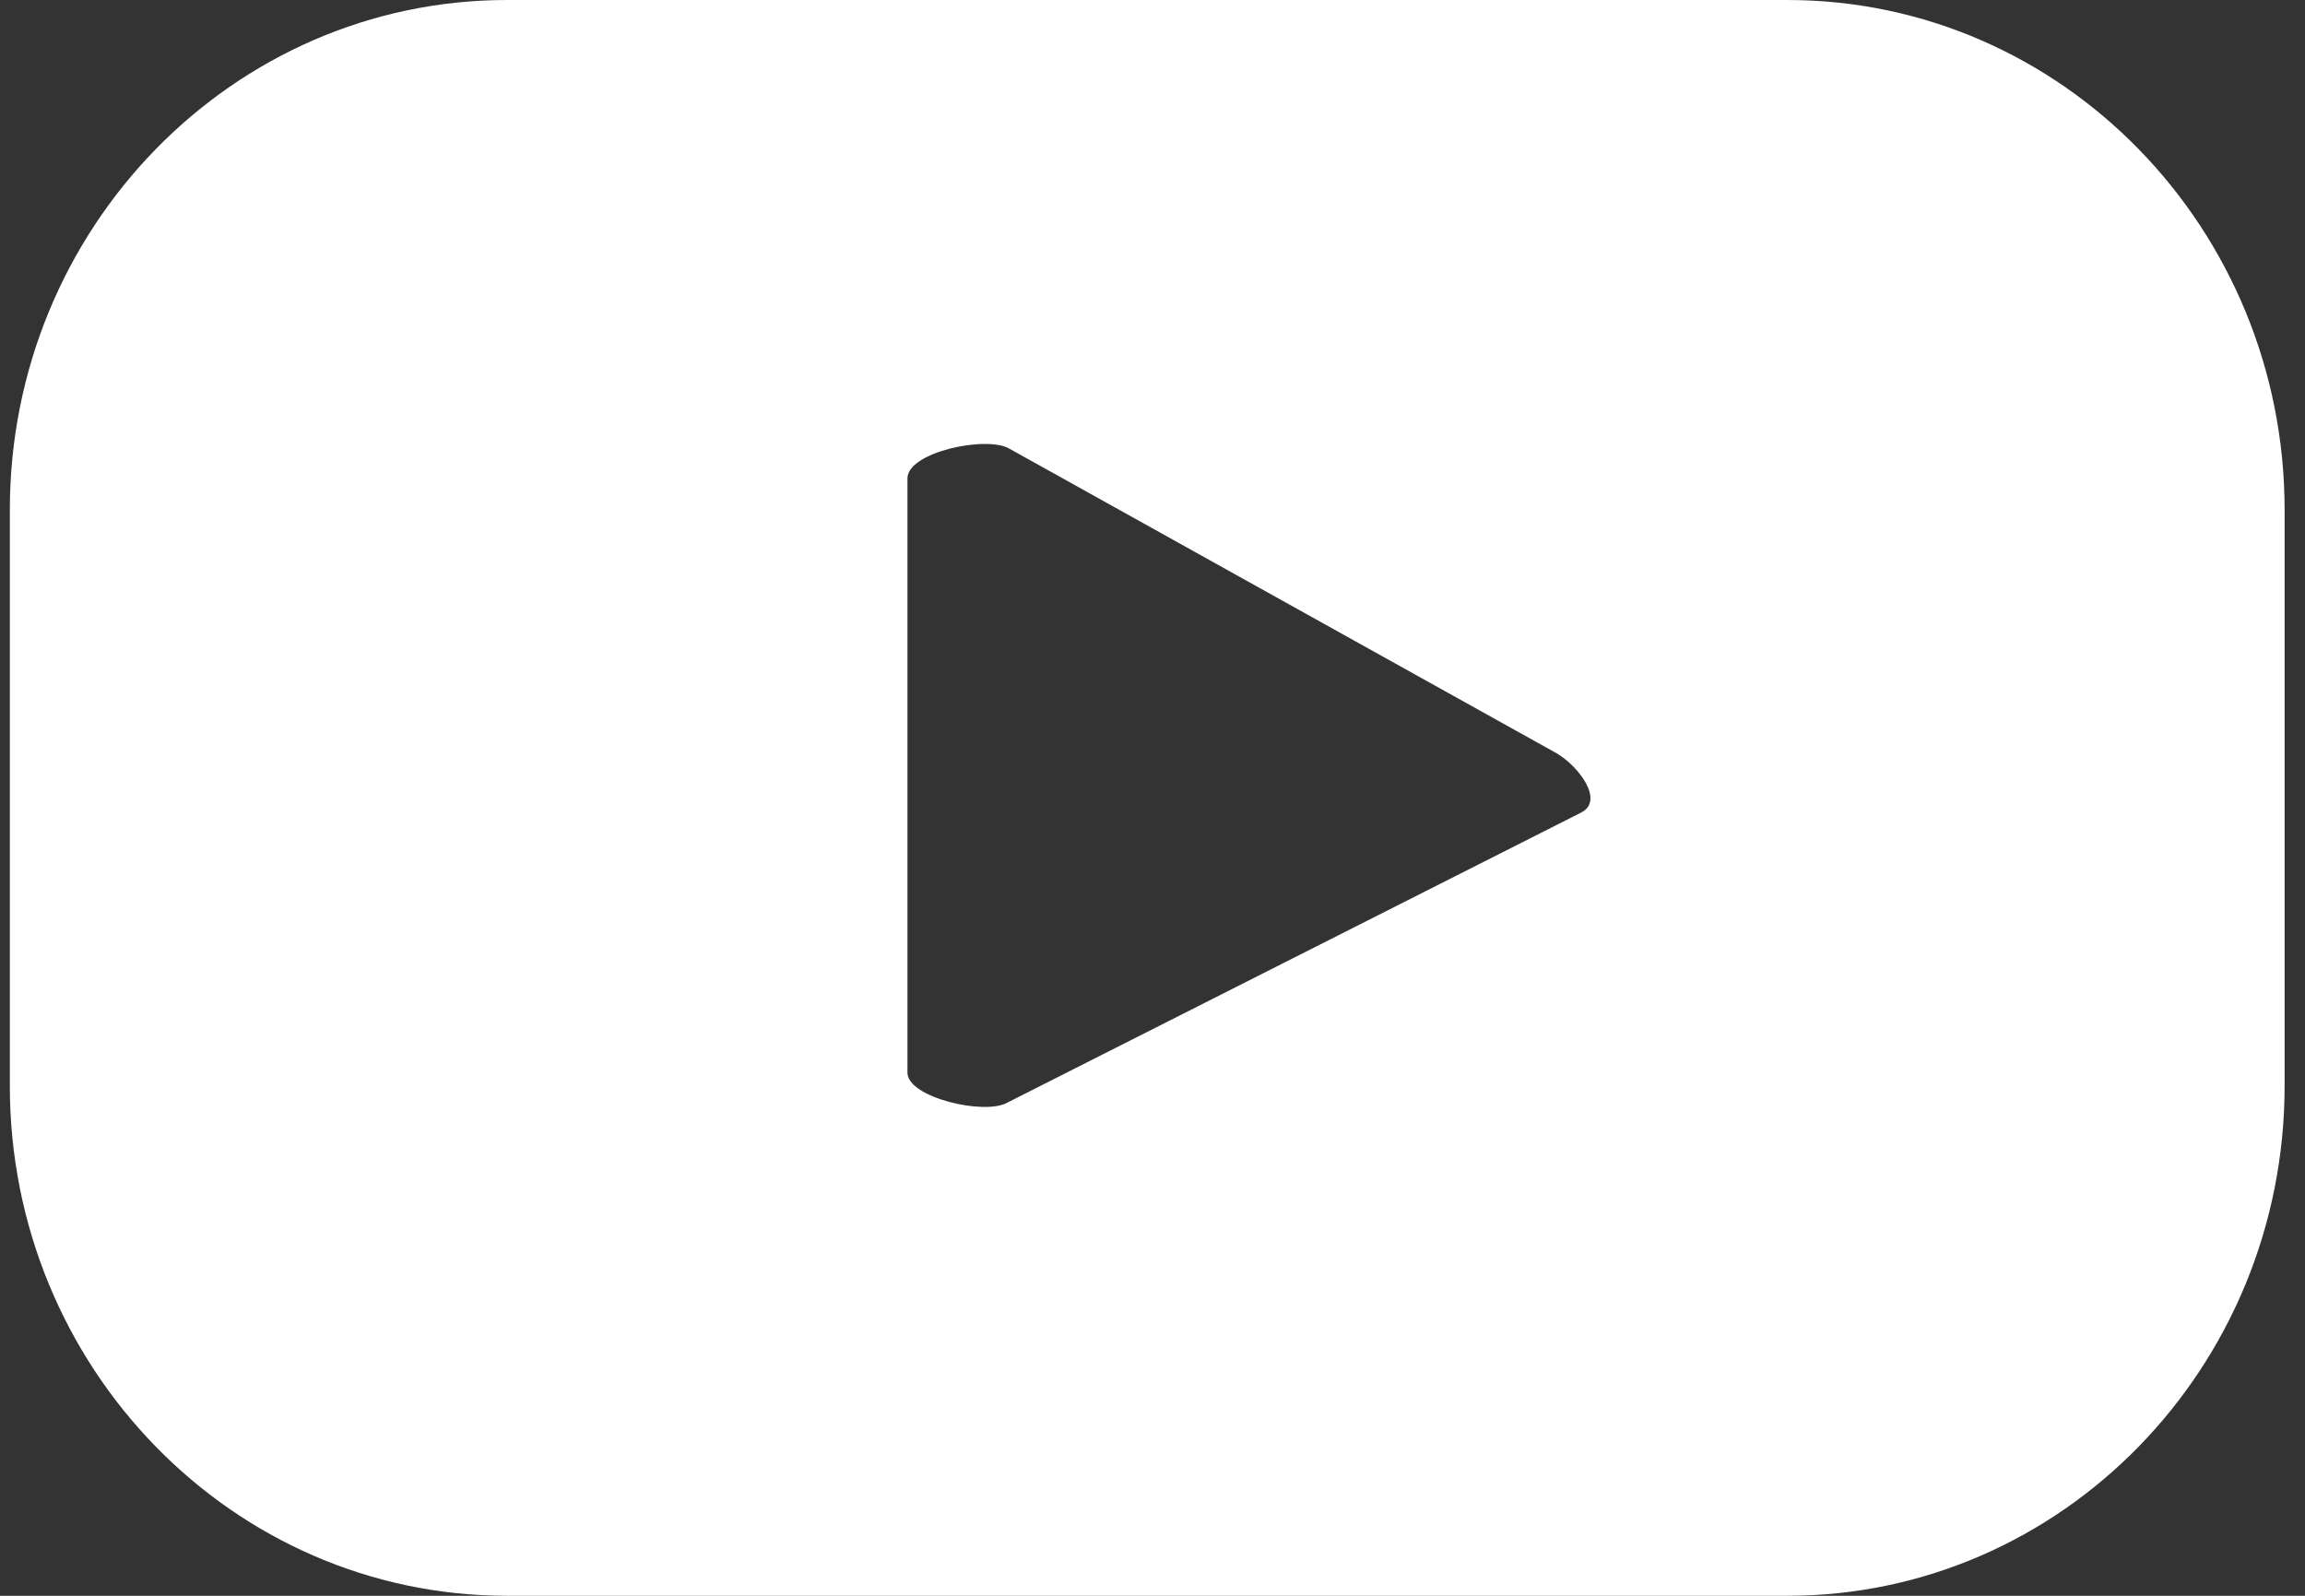 <svg width="26" height="18" viewBox="0 0 26 18" fill="none" xmlns="http://www.w3.org/2000/svg">
    <rect x="0" y="0" width="26" height="18" fill="#333333" stroke="none"/>
    <path
        d="M25.77 5.751C25.77 2.577 23.257 0 20.161 0H5.72C2.624 0 0.111 2.577 0.111 5.751V12.249C0.111 15.423 2.624 18 5.72 18H20.161C23.257 18 25.77 15.423 25.77 12.249V5.751ZM17.83 9.168L11.365 12.436C11.111 12.585 10.236 12.38 10.236 12.1V5.396C10.236 5.098 11.129 4.911 11.384 5.06L17.557 8.496C17.812 8.645 18.103 9.037 17.83 9.168Z"
        fill="#FFF" />
</svg>